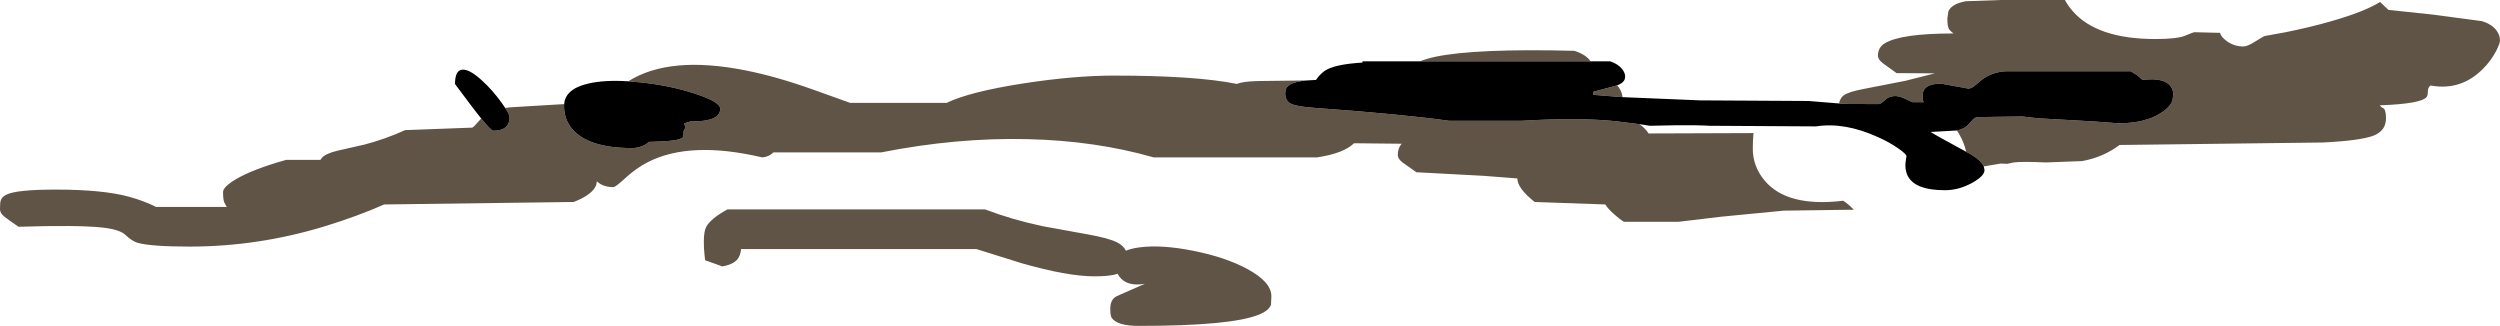 <?xml version="1.0" encoding="UTF-8" standalone="no"?>
<svg xmlns:ffdec="https://www.free-decompiler.com/flash" xmlns:xlink="http://www.w3.org/1999/xlink" ffdec:objectType="shape" height="131.5px" width="1008.75px" xmlns="http://www.w3.org/2000/svg">
  <g transform="matrix(1.0, 0.0, 0.0, 1.0, -1521.75, 431.75)">
    <path d="M2263.8 -390.0 Q2264.25 -392.2 2265.6 -393.2 2267.4 -394.65 2273.7 -395.85 L2290.6 -399.15 2302.45 -402.15 2287.0 -402.25 2281.4 -406.3 Q2279.5 -407.8 2279.5 -409.25 2279.5 -412.65 2282.3 -414.3 2288.9 -418.25 2310.0 -418.25 2308.65 -419.25 2308.2 -419.95 2307.5 -421.0 2307.5 -424.25 L2307.95 -427.3 Q2309.5 -430.3 2315.0 -431.25 L2329.0 -431.75 2354.95 -431.75 Q2356.15 -429.45 2358.05 -427.3 2367.85 -416.0 2391.5 -416.0 2400.15 -416.0 2403.45 -417.35 2406.75 -418.75 2407.25 -418.75 L2417.5 -418.5 Q2418.05 -416.7 2420.4 -415.05 2423.3 -413.0 2427.0 -413.0 2428.6 -413.0 2431.9 -415.1 2435.25 -417.25 2435.75 -417.25 L2444.0 -418.75 Q2453.65 -420.7 2461.75 -423.0 2475.7 -426.95 2482.1 -430.95 L2485.5 -427.75 2503.5 -425.85 2523.0 -423.25 Q2527.2 -422.1 2529.2 -419.3 2530.5 -417.4 2530.5 -415.5 2530.5 -414.15 2528.85 -411.0 2526.8 -407.15 2523.7 -404.05 2514.8 -395.0 2502.5 -397.25 2501.4 -396.5 2501.4 -395.0 2501.4 -393.25 2500.9 -392.6 2498.65 -389.85 2482.0 -389.25 2482.5 -388.5 2483.65 -387.95 2484.5 -387.05 2484.5 -384.0 2484.5 -379.05 2479.55 -377.05 2474.3 -375.0 2459.0 -374.25 L2377.0 -373.25 Q2370.3 -368.25 2361.85 -366.75 L2347.2 -366.2 Q2337.6 -366.65 2334.3 -366.2 L2331.65 -365.65 2329.0 -365.75 2322.2 -364.6 Q2321.0 -367.3 2315.7 -370.2 L2315.1 -370.5 Q2314.25 -374.35 2312.15 -377.85 L2311.35 -379.1 Q2313.9 -379.7 2315.3 -380.8 L2317.3 -382.95 Q2318.25 -384.15 2319.5 -384.5 L2337.75 -384.75 2341.2 -384.35 2344.5 -384.0 2366.6 -382.75 2376.5 -382.0 Q2387.15 -382.0 2393.5 -386.05 2398.5 -389.2 2398.5 -392.5 2399.05 -394.75 2397.75 -396.7 2395.25 -400.6 2386.25 -399.5 L2384.1 -401.4 2381.5 -403.0 2331.5 -403.0 Q2325.65 -402.85 2321.2 -399.4 L2318.4 -397.05 Q2317.0 -396.0 2316.0 -396.0 L2310.5 -397.0 2305.0 -398.0 Q2297.5 -398.0 2297.5 -393.1 2297.5 -391.55 2297.65 -391.15 L2298.0 -390.5 2293.5 -390.5 Q2293.25 -390.6 2290.1 -392.05 2288.0 -393.0 2286.5 -393.0 2283.95 -393.0 2282.3 -391.35 2280.6 -389.75 2279.75 -389.75 L2267.45 -389.8 2263.8 -390.0 M2183.25 -381.65 Q2185.6 -380.05 2186.95 -377.9 L2229.3 -378.05 Q2229.0 -375.3 2229.0 -371.75 2229.0 -364.55 2233.85 -358.8 2242.95 -348.05 2265.5 -350.75 2267.8 -349.25 2269.75 -347.1 L2267.0 -347.1 2241.5 -346.75 2216.15 -344.3 2199.0 -342.25 2177.0 -342.25 Q2175.2 -343.35 2173.05 -345.3 2170.5 -347.55 2169.5 -349.25 L2141.0 -350.25 Q2134.0 -355.8 2134.0 -359.75 L2120.45 -360.8 2093.25 -362.25 2087.55 -366.3 Q2085.75 -367.75 2085.75 -369.25 2085.75 -371.9 2087.3 -373.75 L2068.1 -373.95 Q2064.0 -369.9 2053.25 -368.25 L1987.25 -368.25 Q1963.6 -375.0 1936.4 -375.6 1907.85 -376.3 1877.25 -370.25 L1833.85 -370.25 Q1831.8 -368.35 1829.25 -368.25 1800.25 -375.05 1783.2 -366.35 1778.45 -363.95 1773.8 -359.65 1770.1 -356.25 1769.25 -356.25 1765.0 -356.25 1762.6 -358.6 L1762.3 -357.0 Q1760.7 -353.15 1753.25 -350.25 L1676.75 -349.25 Q1666.05 -344.5 1652.5 -340.35 1625.8 -332.25 1598.25 -332.25 1582.65 -332.25 1577.2 -333.8 1575.1 -334.4 1572.2 -337.1 1569.85 -339.2 1562.95 -339.95 1553.0 -341.0 1529.25 -340.25 1524.75 -343.3 1523.55 -344.3 1521.75 -345.75 1521.75 -347.25 1521.75 -349.9 1522.0 -350.7 1522.45 -352.3 1524.3 -353.2 1528.4 -355.25 1544.25 -355.25 1563.5 -355.25 1574.05 -352.3 1579.7 -350.75 1584.75 -348.25 L1613.25 -348.25 1612.3 -349.95 Q1611.75 -351.15 1611.75 -354.25 1611.75 -356.3 1616.8 -359.35 1623.65 -363.45 1637.25 -367.25 L1651.05 -367.25 1651.65 -368.1 Q1653.25 -369.8 1657.75 -370.9 L1668.75 -373.4 Q1677.05 -375.55 1685.25 -379.25 L1712.25 -380.25 Q1712.7 -380.25 1715.3 -383.25 L1715.9 -383.95 Q1719.95 -379.0 1720.85 -379.0 1727.35 -379.0 1727.35 -384.5 1727.35 -385.55 1725.6 -388.2 L1727.7 -388.45 1749.4 -389.75 1749.35 -389.1 Q1749.35 -383.6 1752.6 -379.75 1759.15 -372.0 1776.85 -372.0 1778.75 -372.0 1780.6 -372.7 1782.5 -373.4 1783.6 -374.5 1795.95 -374.7 1797.3 -376.35 1797.6 -376.75 1797.55 -378.05 1797.5 -379.3 1798.35 -380.1 L1797.85 -382.0 1800.35 -382.75 Q1812.35 -382.6 1812.35 -387.85 1812.35 -390.6 1802.5 -393.85 1792.8 -397.1 1780.85 -398.45 L1775.25 -398.95 Q1791.9 -409.45 1822.55 -403.35 1835.05 -400.9 1850.25 -395.45 L1864.75 -390.25 1903.75 -390.25 Q1912.9 -394.7 1934.7 -398.1 1955.15 -401.25 1971.25 -401.25 2004.1 -401.25 2020.8 -397.9 2023.3 -398.9 2029.35 -399.05 L2049.2 -399.3 Q2043.65 -398.85 2041.6 -397.15 2040.35 -396.2 2040.35 -394.1 2040.35 -390.9 2042.85 -389.8 2045.1 -388.75 2052.5 -388.2 2087.8 -385.65 2106.5 -383.0 L2135.5 -383.0 Q2158.55 -384.4 2173.6 -382.85 L2183.25 -381.65 M2094.65 -407.0 Q2097.45 -408.1 2100.95 -408.85 2117.2 -412.25 2157.0 -411.25 2161.8 -409.7 2163.55 -407.0 L2094.65 -407.0 M2174.25 -397.3 L2174.9 -396.55 Q2176.2 -394.75 2176.45 -392.55 L2164.5 -393.5 2164.75 -394.75 2174.25 -397.3 M2034.6 -308.8 Q2033.75 -306.45 2029.85 -304.85 2018.8 -300.25 1981.25 -300.25 1972.6 -300.25 1970.35 -303.45 1969.75 -304.3 1969.75 -307.25 1969.75 -310.9 1972.35 -312.25 L1983.75 -317.25 Q1976.5 -316.0 1973.45 -320.1 L1972.7 -321.3 Q1969.9 -320.25 1963.25 -320.25 1952.55 -320.25 1933.95 -325.55 L1915.75 -331.25 1820.75 -331.25 Q1820.65 -329.5 1819.9 -328.05 1818.5 -325.2 1813.25 -324.25 L1806.25 -326.75 1806.0 -329.2 Q1805.75 -331.3 1805.75 -334.25 1805.75 -338.45 1806.75 -340.3 1808.6 -343.6 1815.25 -347.25 L1919.25 -347.25 Q1930.0 -343.15 1942.35 -340.5 L1960.55 -337.2 Q1969.2 -335.65 1972.5 -333.95 1975.05 -332.65 1976.05 -330.6 1978.25 -331.5 1981.6 -331.95 1990.5 -333.1 2003.25 -330.55 2016.1 -328.0 2024.9 -323.3 2034.75 -318.0 2034.75 -312.25 L2034.6 -308.8" fill="#605446" fill-rule="evenodd" stroke="none"/>
    <path d="M2322.2 -364.6 L2322.5 -363.1 Q2322.5 -360.75 2317.55 -358.0 2312.2 -355.0 2306.5 -355.0 2294.0 -355.0 2291.3 -361.25 2290.45 -363.25 2290.6 -365.9 L2291.0 -368.75 Q2291.0 -369.55 2287.8 -371.8 2284.2 -374.35 2279.45 -376.45 2266.05 -382.55 2254.5 -380.75 L2211.5 -381.0 Q2206.85 -381.3 2197.65 -381.2 L2187.5 -381.0 2183.25 -381.65 2173.6 -382.85 Q2158.55 -384.4 2135.5 -383.0 L2106.5 -383.0 Q2087.8 -385.65 2052.5 -388.2 2045.1 -388.75 2042.85 -389.8 2040.35 -390.9 2040.35 -394.1 2040.35 -396.2 2041.6 -397.15 2043.65 -398.85 2049.2 -399.3 L2052.75 -399.5 Q2054.9 -402.6 2057.35 -403.8 2061.6 -405.9 2071.5 -406.5 L2071.5 -407.0 2094.65 -407.0 2163.55 -407.0 2171.5 -407.0 Q2174.7 -405.9 2176.3 -403.85 2177.5 -402.35 2177.5 -400.85 2177.5 -398.7 2174.95 -397.6 L2174.25 -397.3 2164.75 -394.75 2164.5 -393.5 2176.45 -392.55 2207.75 -391.25 2251.5 -391.0 2263.8 -390.0 2267.45 -389.8 2279.75 -389.75 Q2280.6 -389.75 2282.3 -391.35 2283.95 -393.0 2286.5 -393.0 2288.0 -393.0 2290.1 -392.05 2293.25 -390.6 2293.5 -390.5 L2298.0 -390.5 2297.65 -391.15 Q2297.5 -391.55 2297.5 -393.1 2297.5 -398.0 2305.0 -398.0 L2310.5 -397.0 2316.0 -396.0 Q2317.0 -396.0 2318.4 -397.05 L2321.2 -399.4 Q2325.65 -402.85 2331.5 -403.0 L2381.5 -403.0 2384.1 -401.4 2386.25 -399.5 Q2395.25 -400.6 2397.75 -396.7 2399.05 -394.75 2398.5 -392.5 2398.5 -389.2 2393.5 -386.05 2387.15 -382.0 2376.5 -382.0 L2366.6 -382.75 2344.5 -384.0 2341.2 -384.35 2337.75 -384.75 2319.5 -384.5 Q2318.25 -384.15 2317.3 -382.95 L2315.3 -380.8 Q2313.9 -379.7 2311.35 -379.1 L2300.75 -378.5 Q2302.4 -377.4 2315.1 -370.5 L2315.7 -370.2 Q2321.0 -367.3 2322.2 -364.6 M1715.9 -383.95 L1712.35 -388.5 1705.35 -397.85 Q1705.35 -403.9 1708.8 -403.65 1711.65 -403.5 1716.35 -399.15 1720.35 -395.5 1723.9 -390.65 L1725.6 -388.2 Q1727.35 -385.55 1727.35 -384.5 1727.35 -379.0 1720.85 -379.0 1719.95 -379.0 1715.9 -383.95 M1749.4 -389.75 Q1749.85 -395.9 1759.2 -398.05 1765.7 -399.55 1775.25 -398.95 L1780.85 -398.45 Q1792.8 -397.1 1802.5 -393.85 1812.35 -390.6 1812.35 -387.85 1812.35 -382.6 1800.35 -382.75 L1797.85 -382.0 1798.35 -380.1 Q1797.5 -379.3 1797.55 -378.05 1797.6 -376.75 1797.3 -376.35 1795.95 -374.7 1783.6 -374.5 1782.5 -373.4 1780.6 -372.7 1778.75 -372.0 1776.85 -372.0 1759.15 -372.0 1752.6 -379.75 1749.35 -383.6 1749.35 -389.1 L1749.4 -389.75" fill="#000000" fill-rule="evenodd" stroke="none"/>
  </g>
</svg>
